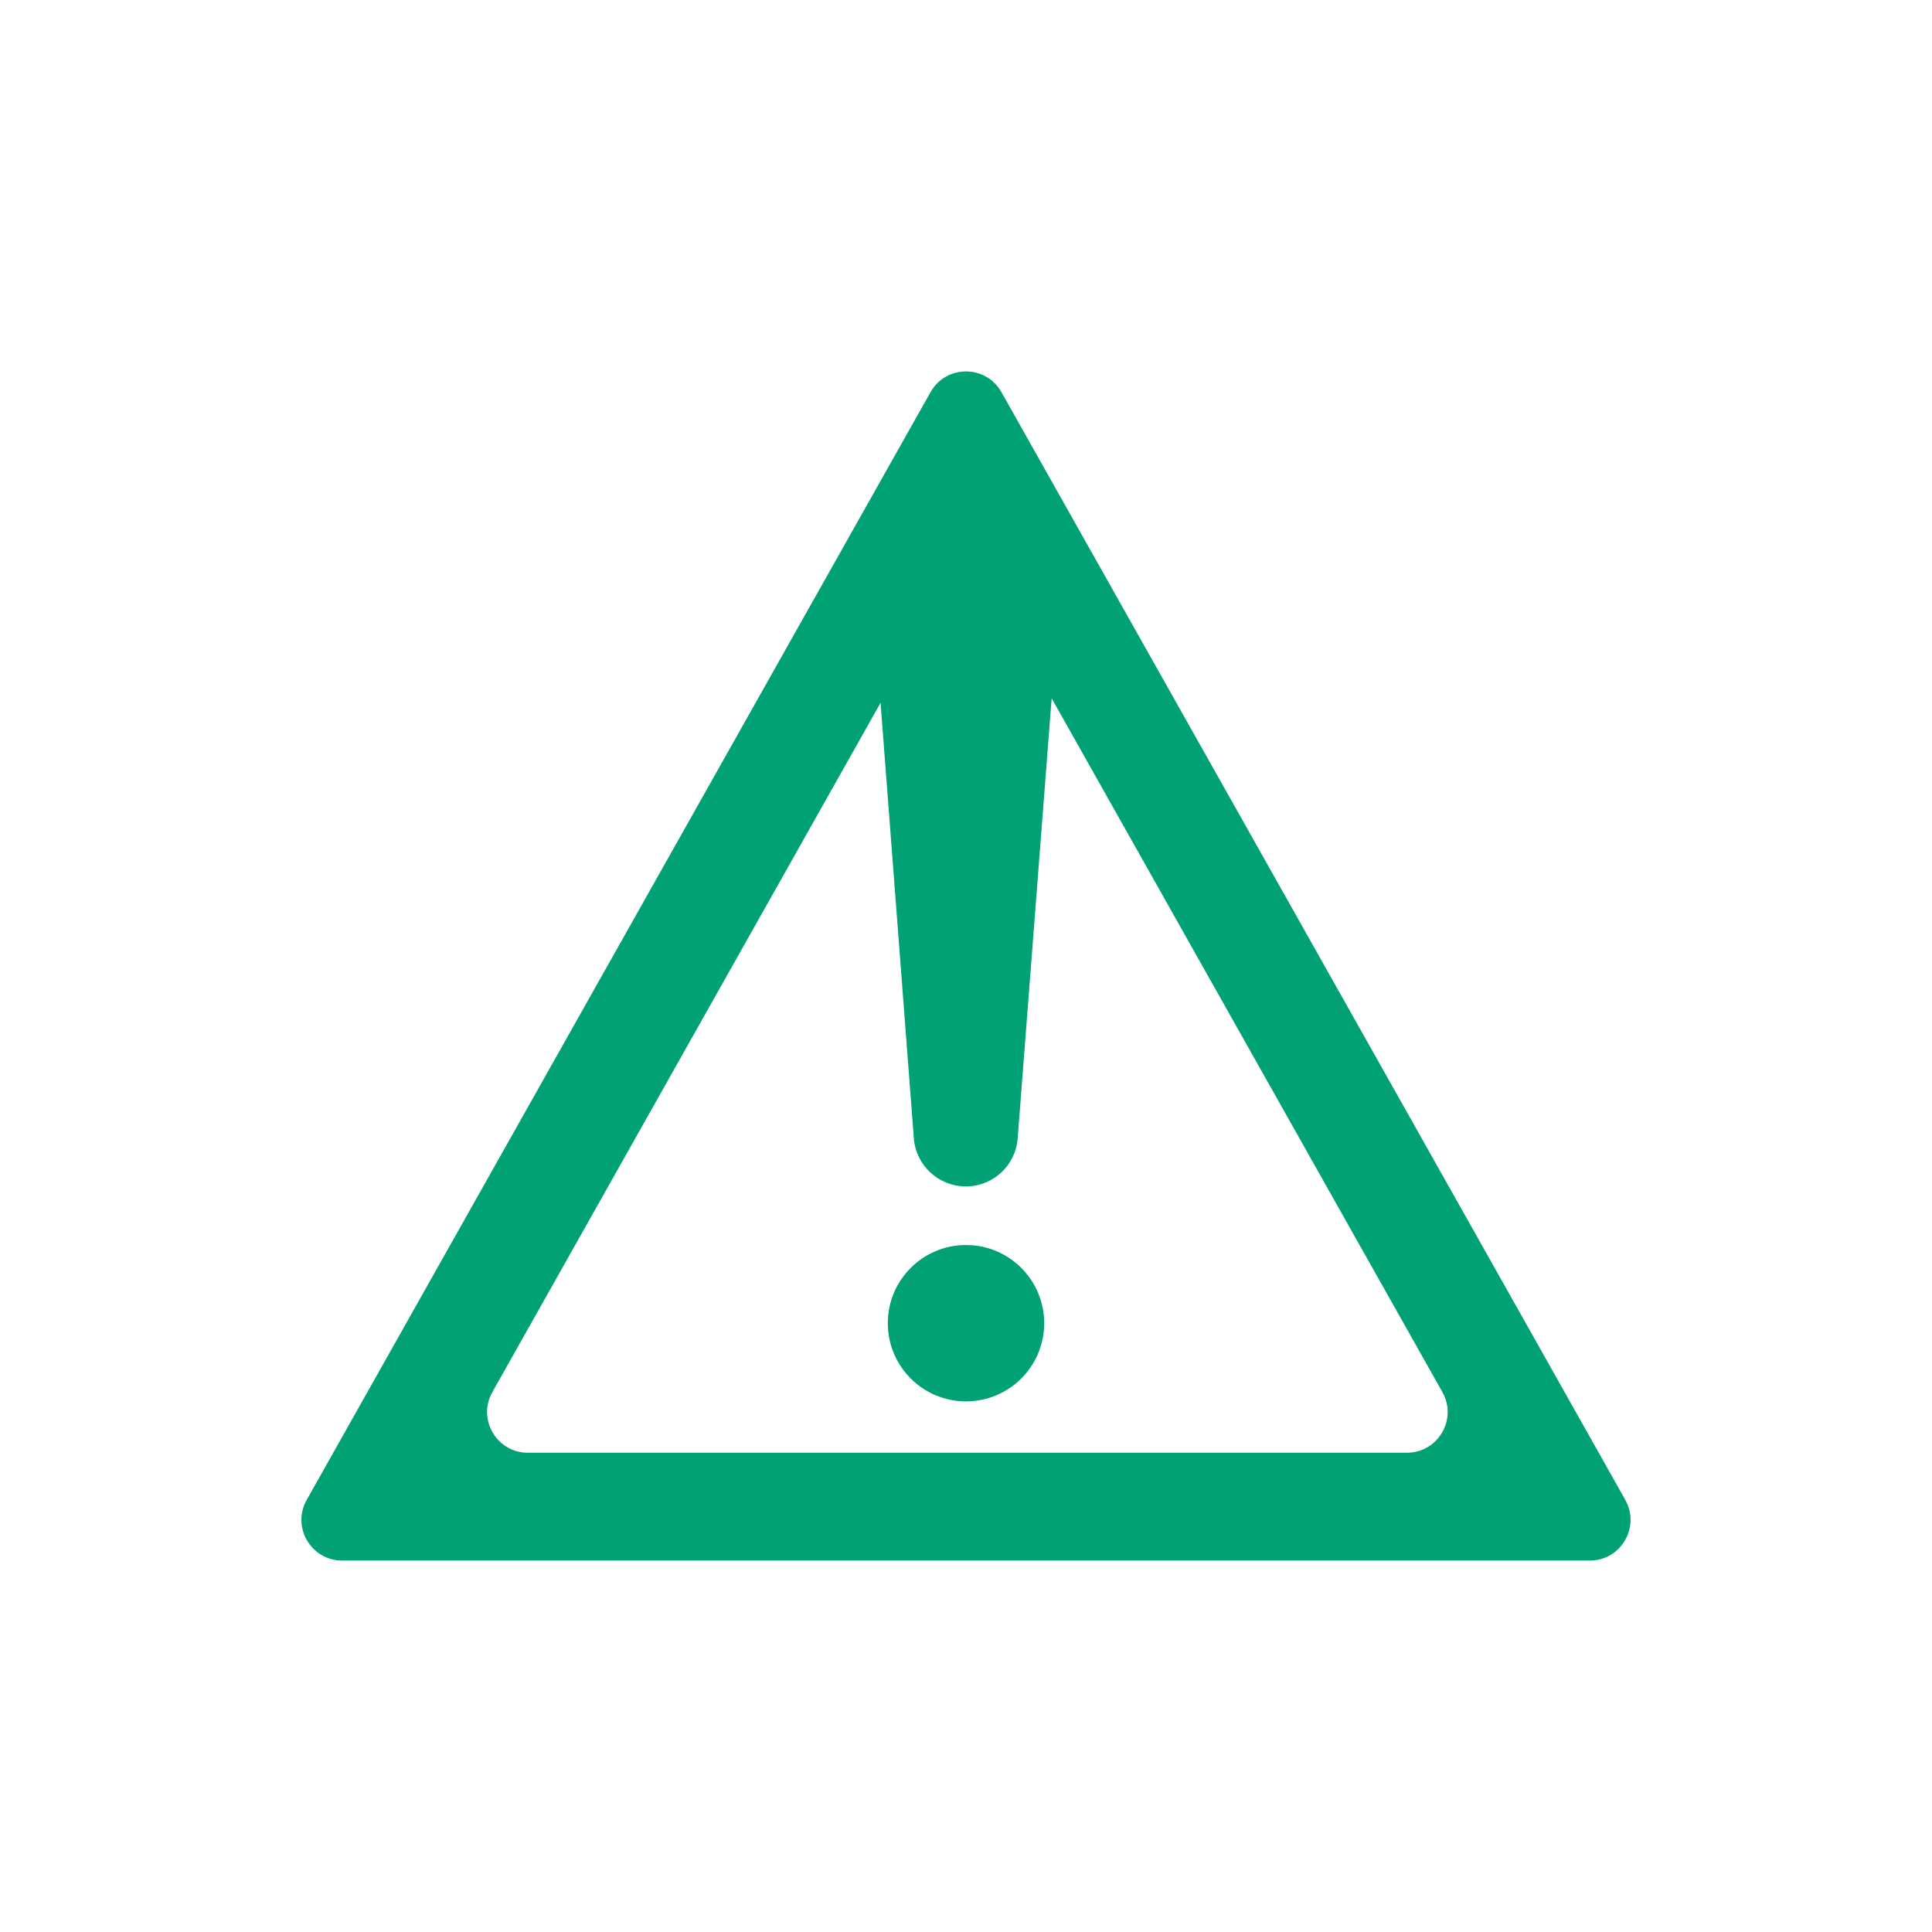 <?xml version="1.0" encoding="UTF-8"?><svg id="Layer_1" xmlns="http://www.w3.org/2000/svg" width="210mm" height="210mm" viewBox="0 0 595.28 595.28"><path d="M500.78,462.14L308.56,120.83c-4.79-8.51-17.05-8.51-21.85,0L94.5,462.14c-4.71,8.36,1.33,18.69,10.92,18.69h384.43c9.59,0,15.63-10.33,10.92-18.69ZM433.48,447.61H162.63c-9.59,0-15.63-10.33-10.92-18.69l135.43-240.47c4.79-8.51,17.05-8.51,21.85,0l135.43,240.47c4.71,8.36-1.33,18.69-10.92,18.69Z" style="fill:#00a174;"/><circle cx="297.64" cy="407.7" r="24.09" style="fill:#00a174;"/><path d="M297.58,365.55h0c-8.39,0-15.37-6.46-16.01-14.83l-13.2-172.72h58.53l-13.34,172.77c-.64,8.34-7.6,14.79-15.97,14.79Z" style="fill:#00a174;"/></svg>